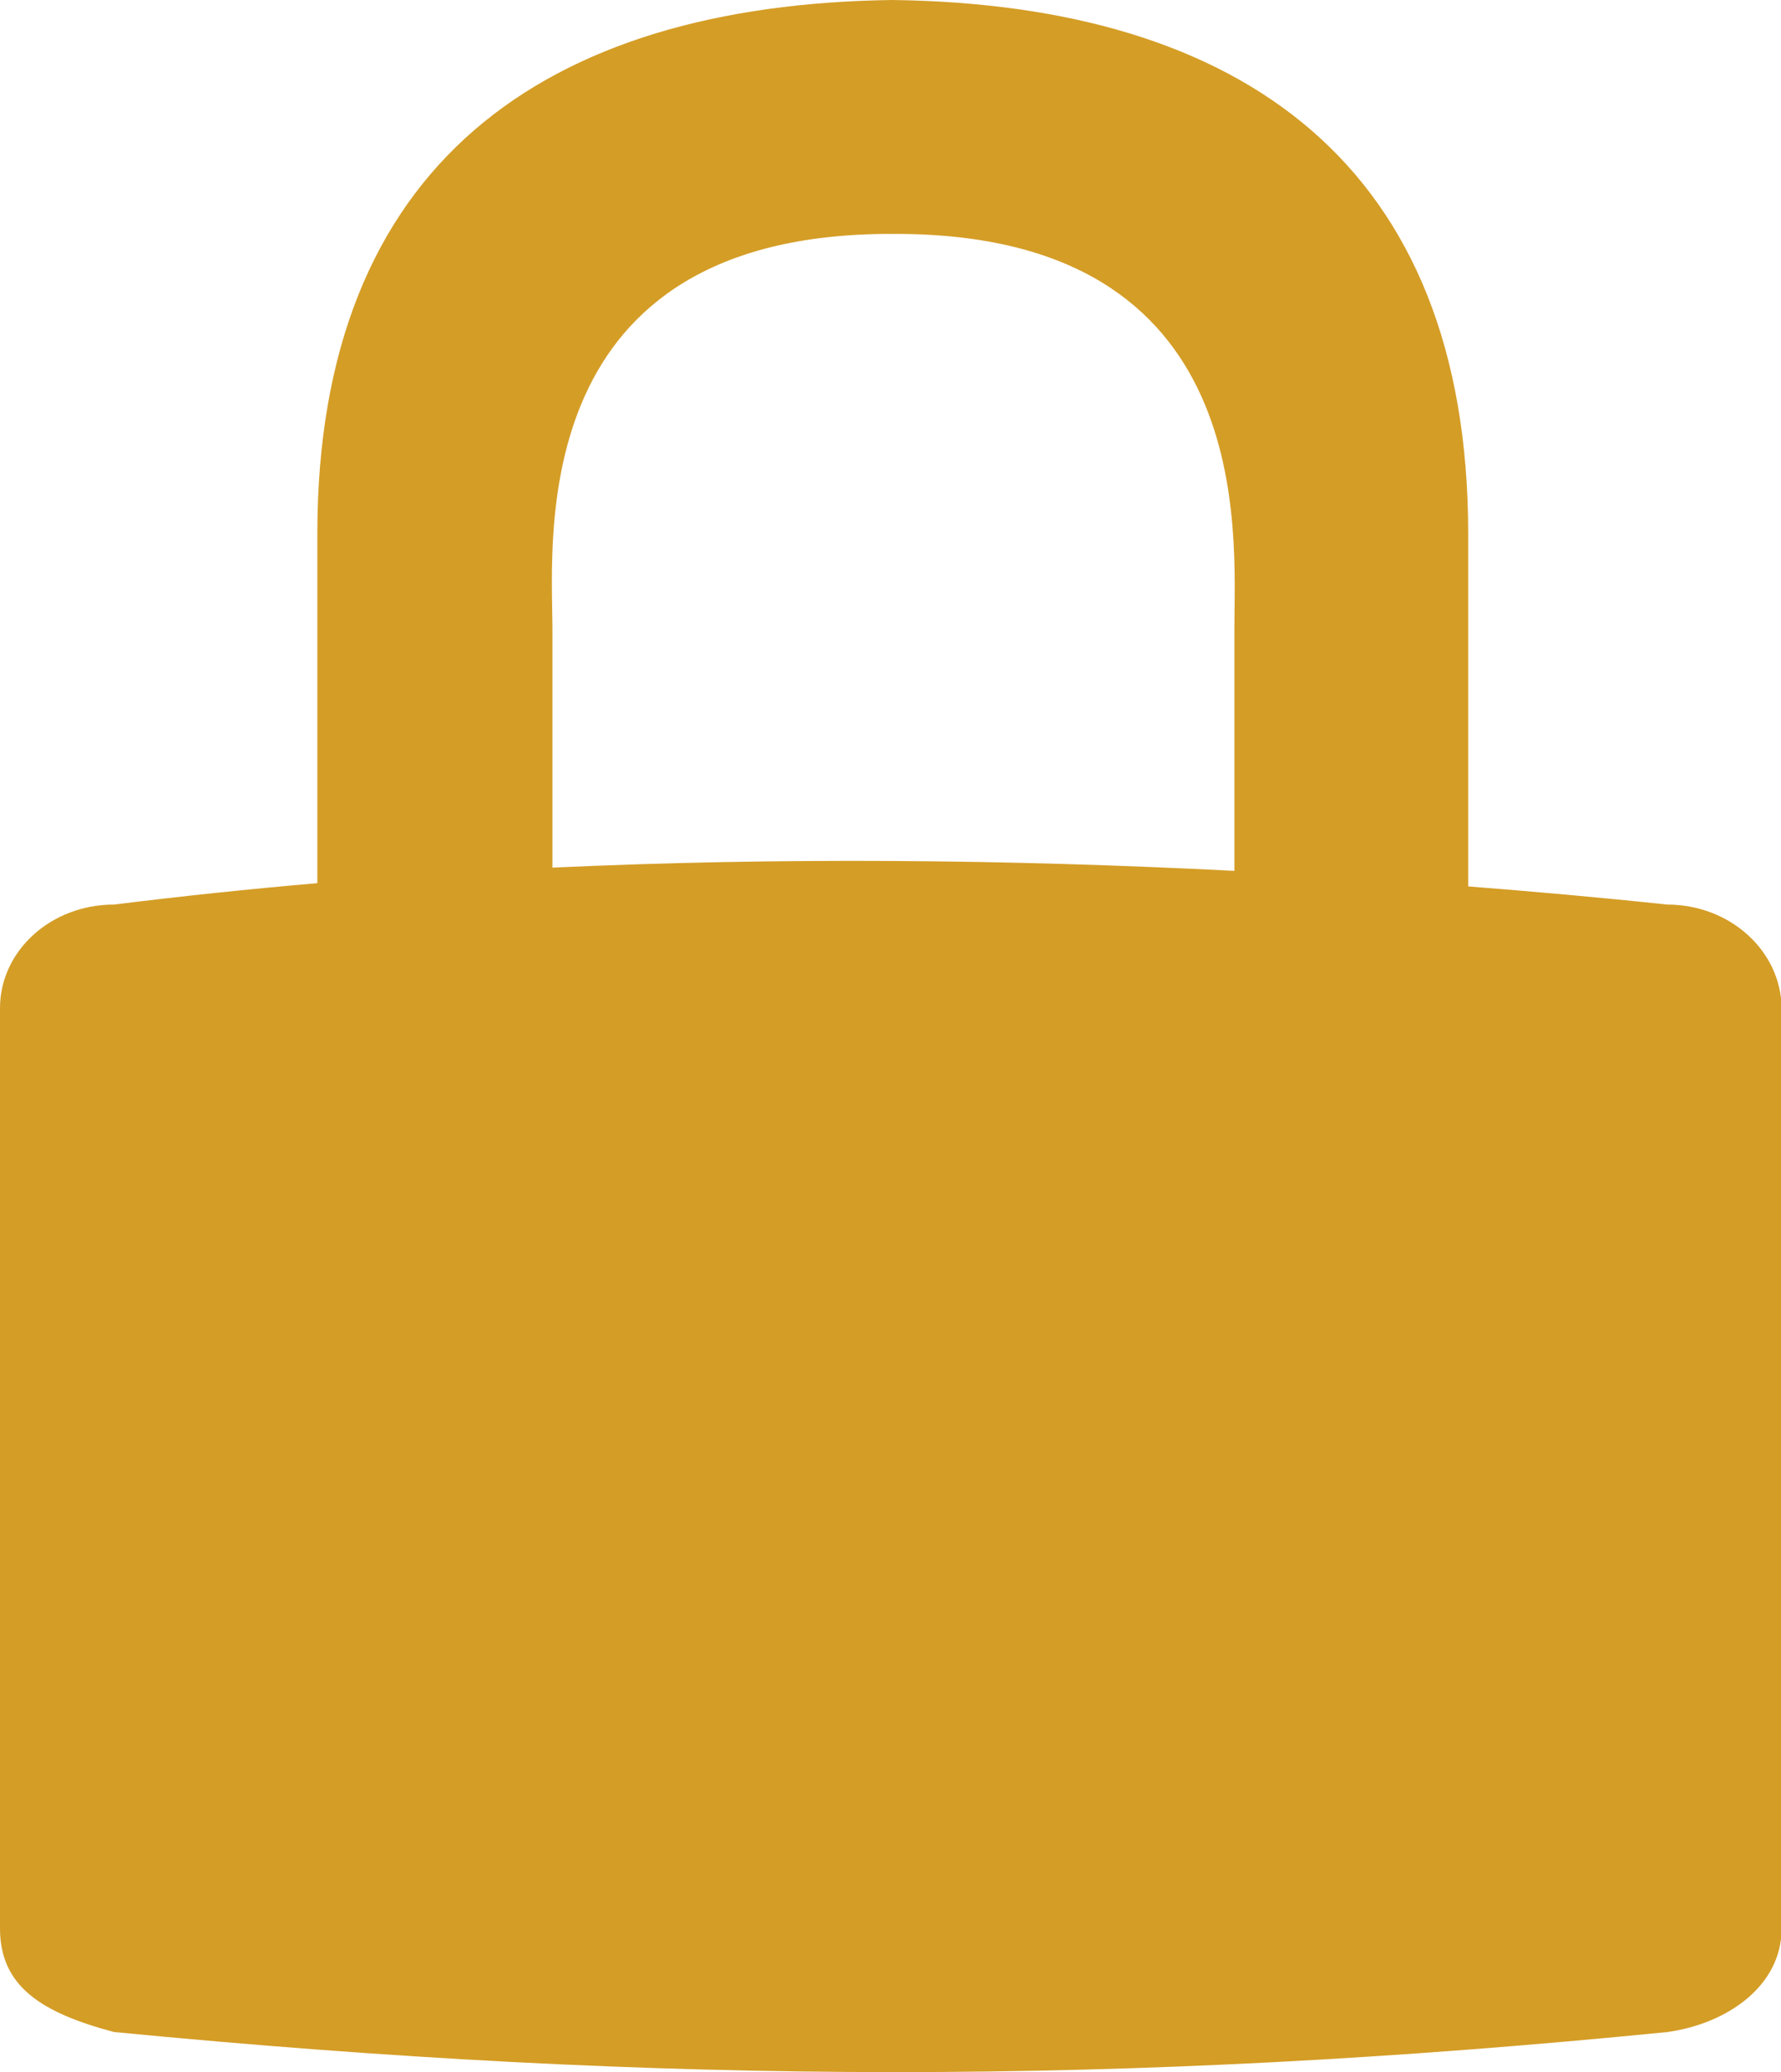 <svg xmlns="http://www.w3.org/2000/svg" width="275" height="319.8" viewBox="0 0 275 319.8"><path fill="#D49D26" d="M257.4 139.6c-10.3-1.1-20.5-2-30.7-2.8v-54.4c0-57-35-81.7-88.9-82.4-53.8.7-88.8 25.4-88.8 82.4v53.9c-10.5.9-20.9 2-31.4 3.3-9.7 0-17.6 7.1-17.6 16v142c0 8.9 6.3 13 17.6 16 84.7 8.2 156.3 8.3 239.9 0 9.2-1.3 17.6-7.1 17.6-16v-142c-.1-8.8-7.9-16-17.7-16zm-119.9-103.5h.8c56 0 52.3 46.3 52.3 60.7v37.6c-35.2-1.8-70.4-2.1-105.3-.5v-37.2c-.1-14.3-3.9-60.6 52.2-60.6z"/></svg>